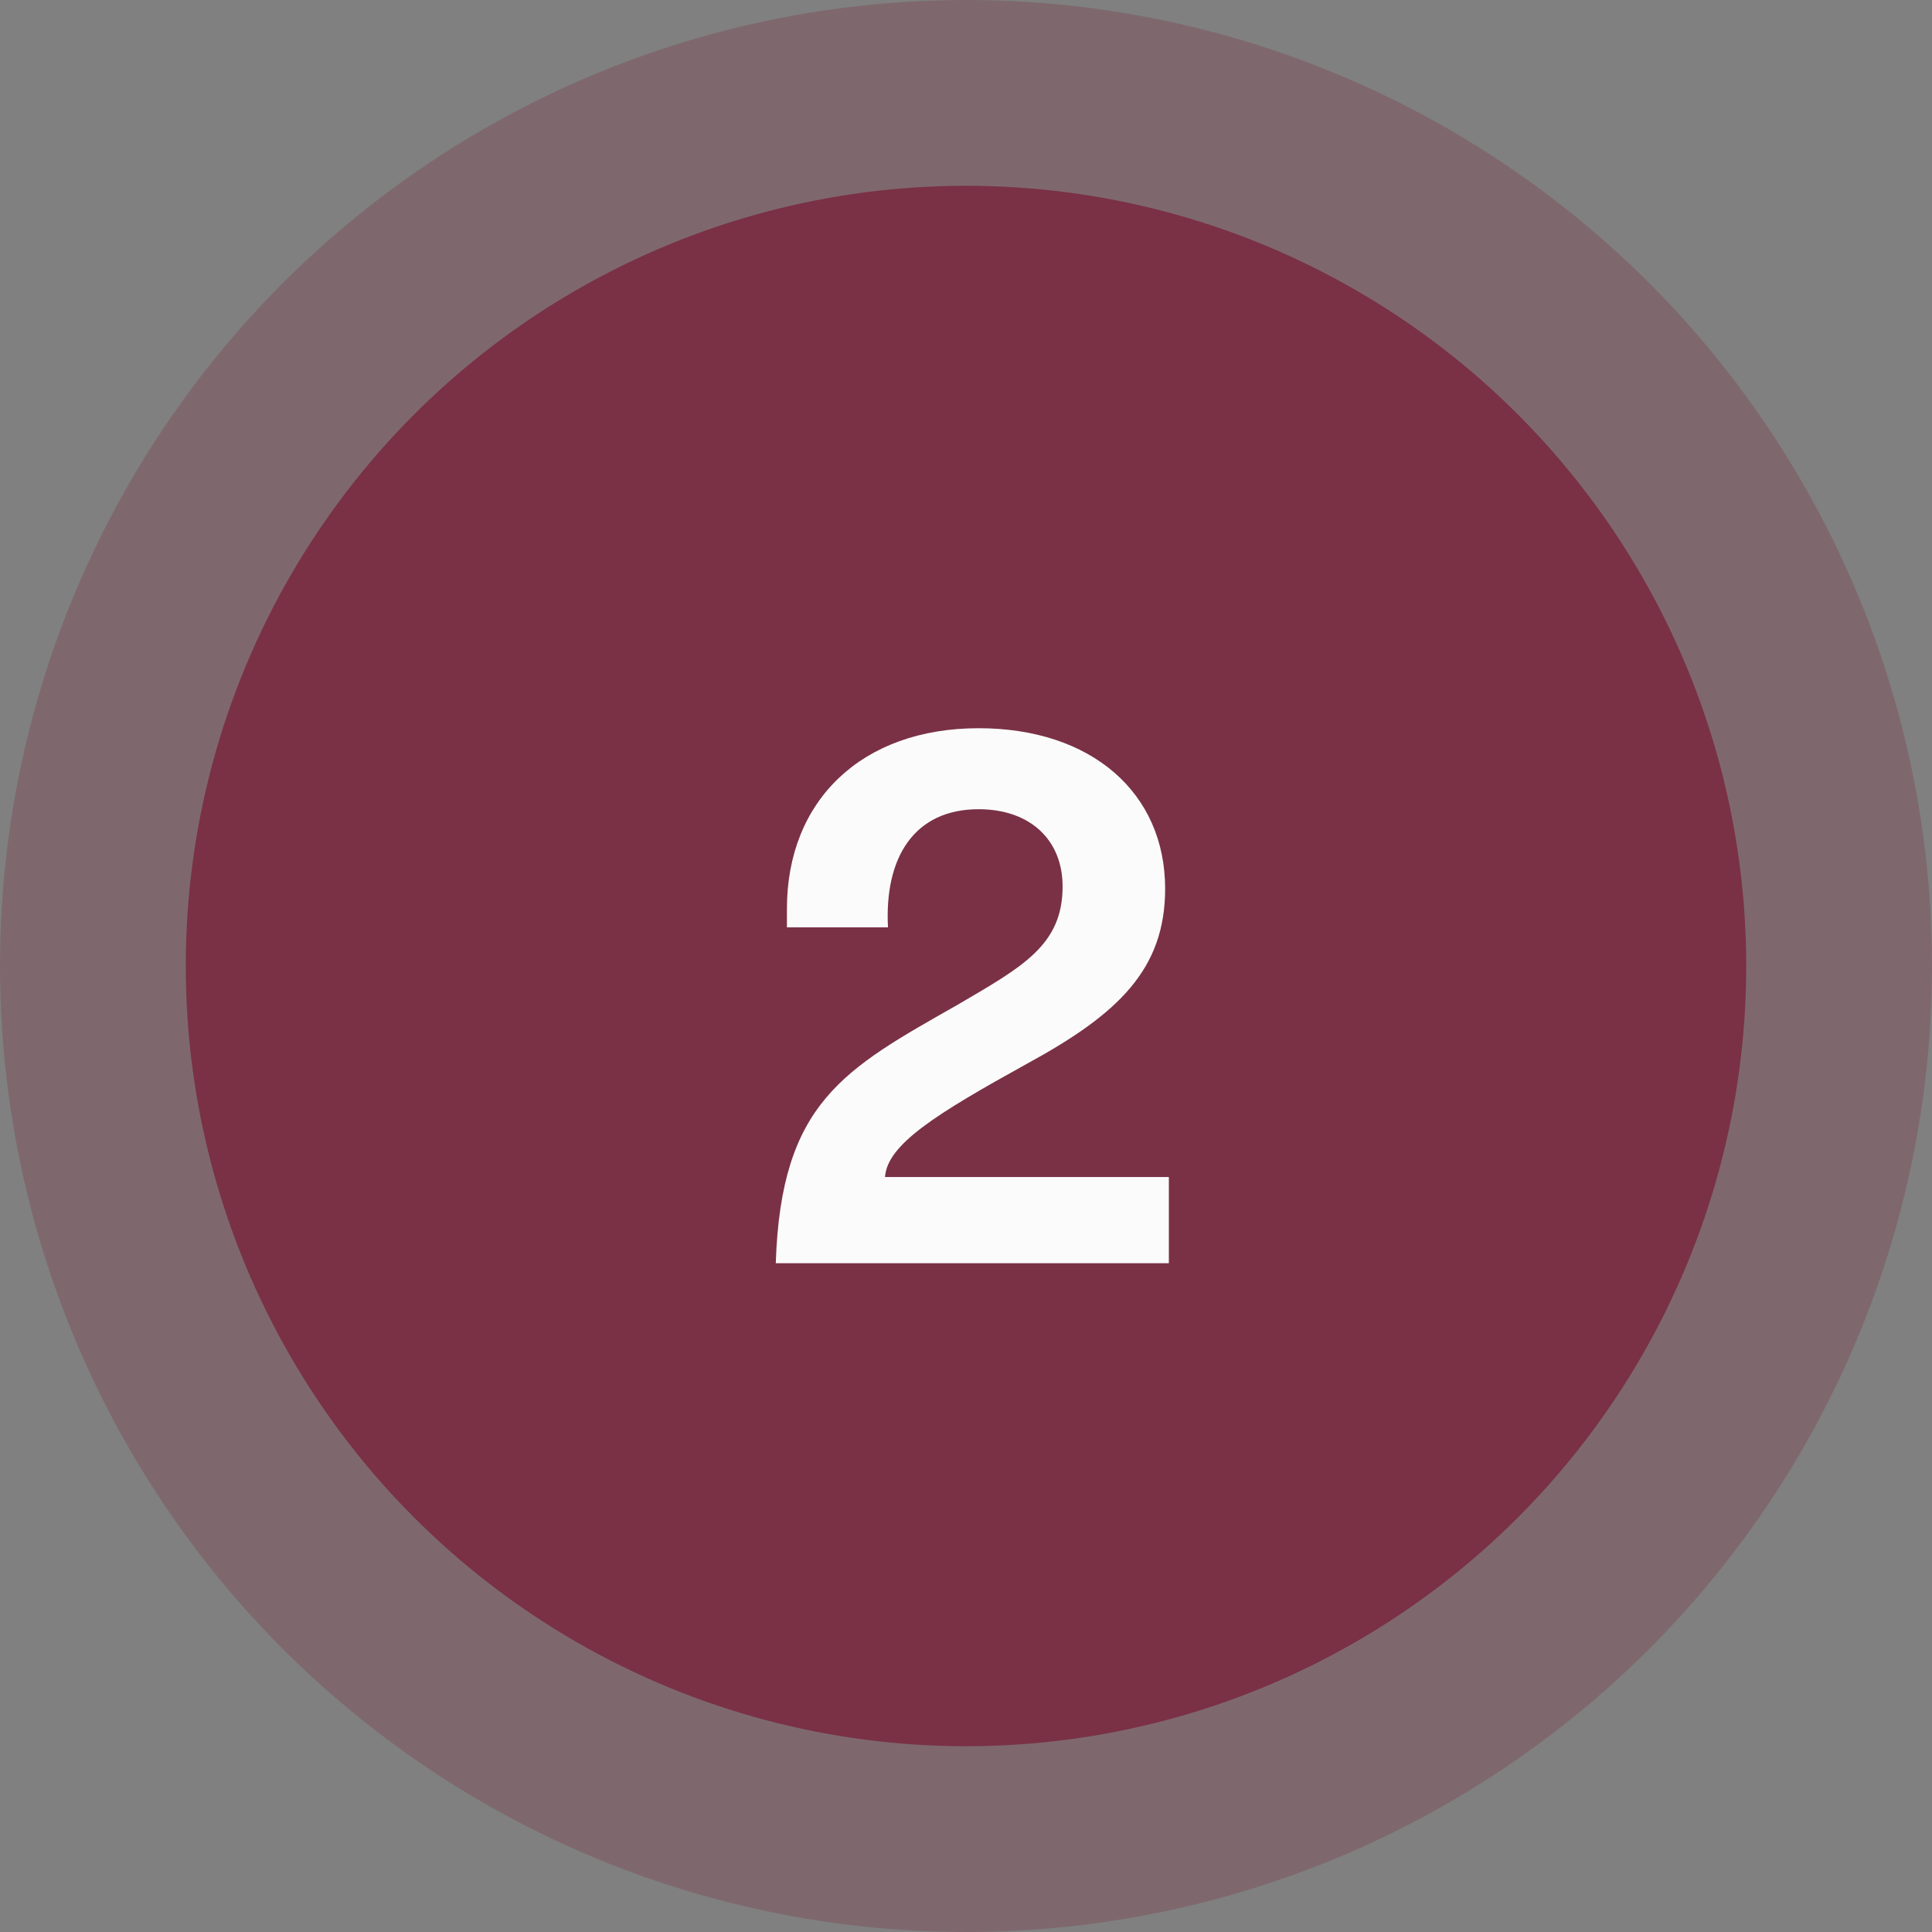 <svg width="52" height="52" viewBox="0 0 52 52" fill="none" xmlns="http://www.w3.org/2000/svg">
<rect x="0" y="0" width="52" height="52" fill="#808080" stroke="none"/>
<circle cx="26" cy="26" r="26" fill="#7A3145" fill-opacity="0.3"/>
<circle cx="26" cy="26" r="21" fill="#7A3145"/>
<path d="M20.88 34C21.02 29.66 22.72 28.78 25.78 27.04C27.52 26.02 28.6 25.44 28.6 23.86C28.6 22.6 27.72 21.78 26.34 21.78C24.62 21.78 23.8 23.06 23.9 24.96H21.18V24.46C21.18 21.54 23.2 19.6 26.34 19.6C29.38 19.6 31.36 21.34 31.36 23.92C31.36 26.1 30.08 27.3 27.66 28.62C25.2 29.98 23.88 30.8 23.82 31.68H31.46V34H20.88Z" fill="#FBFBFB"/>
</svg>
